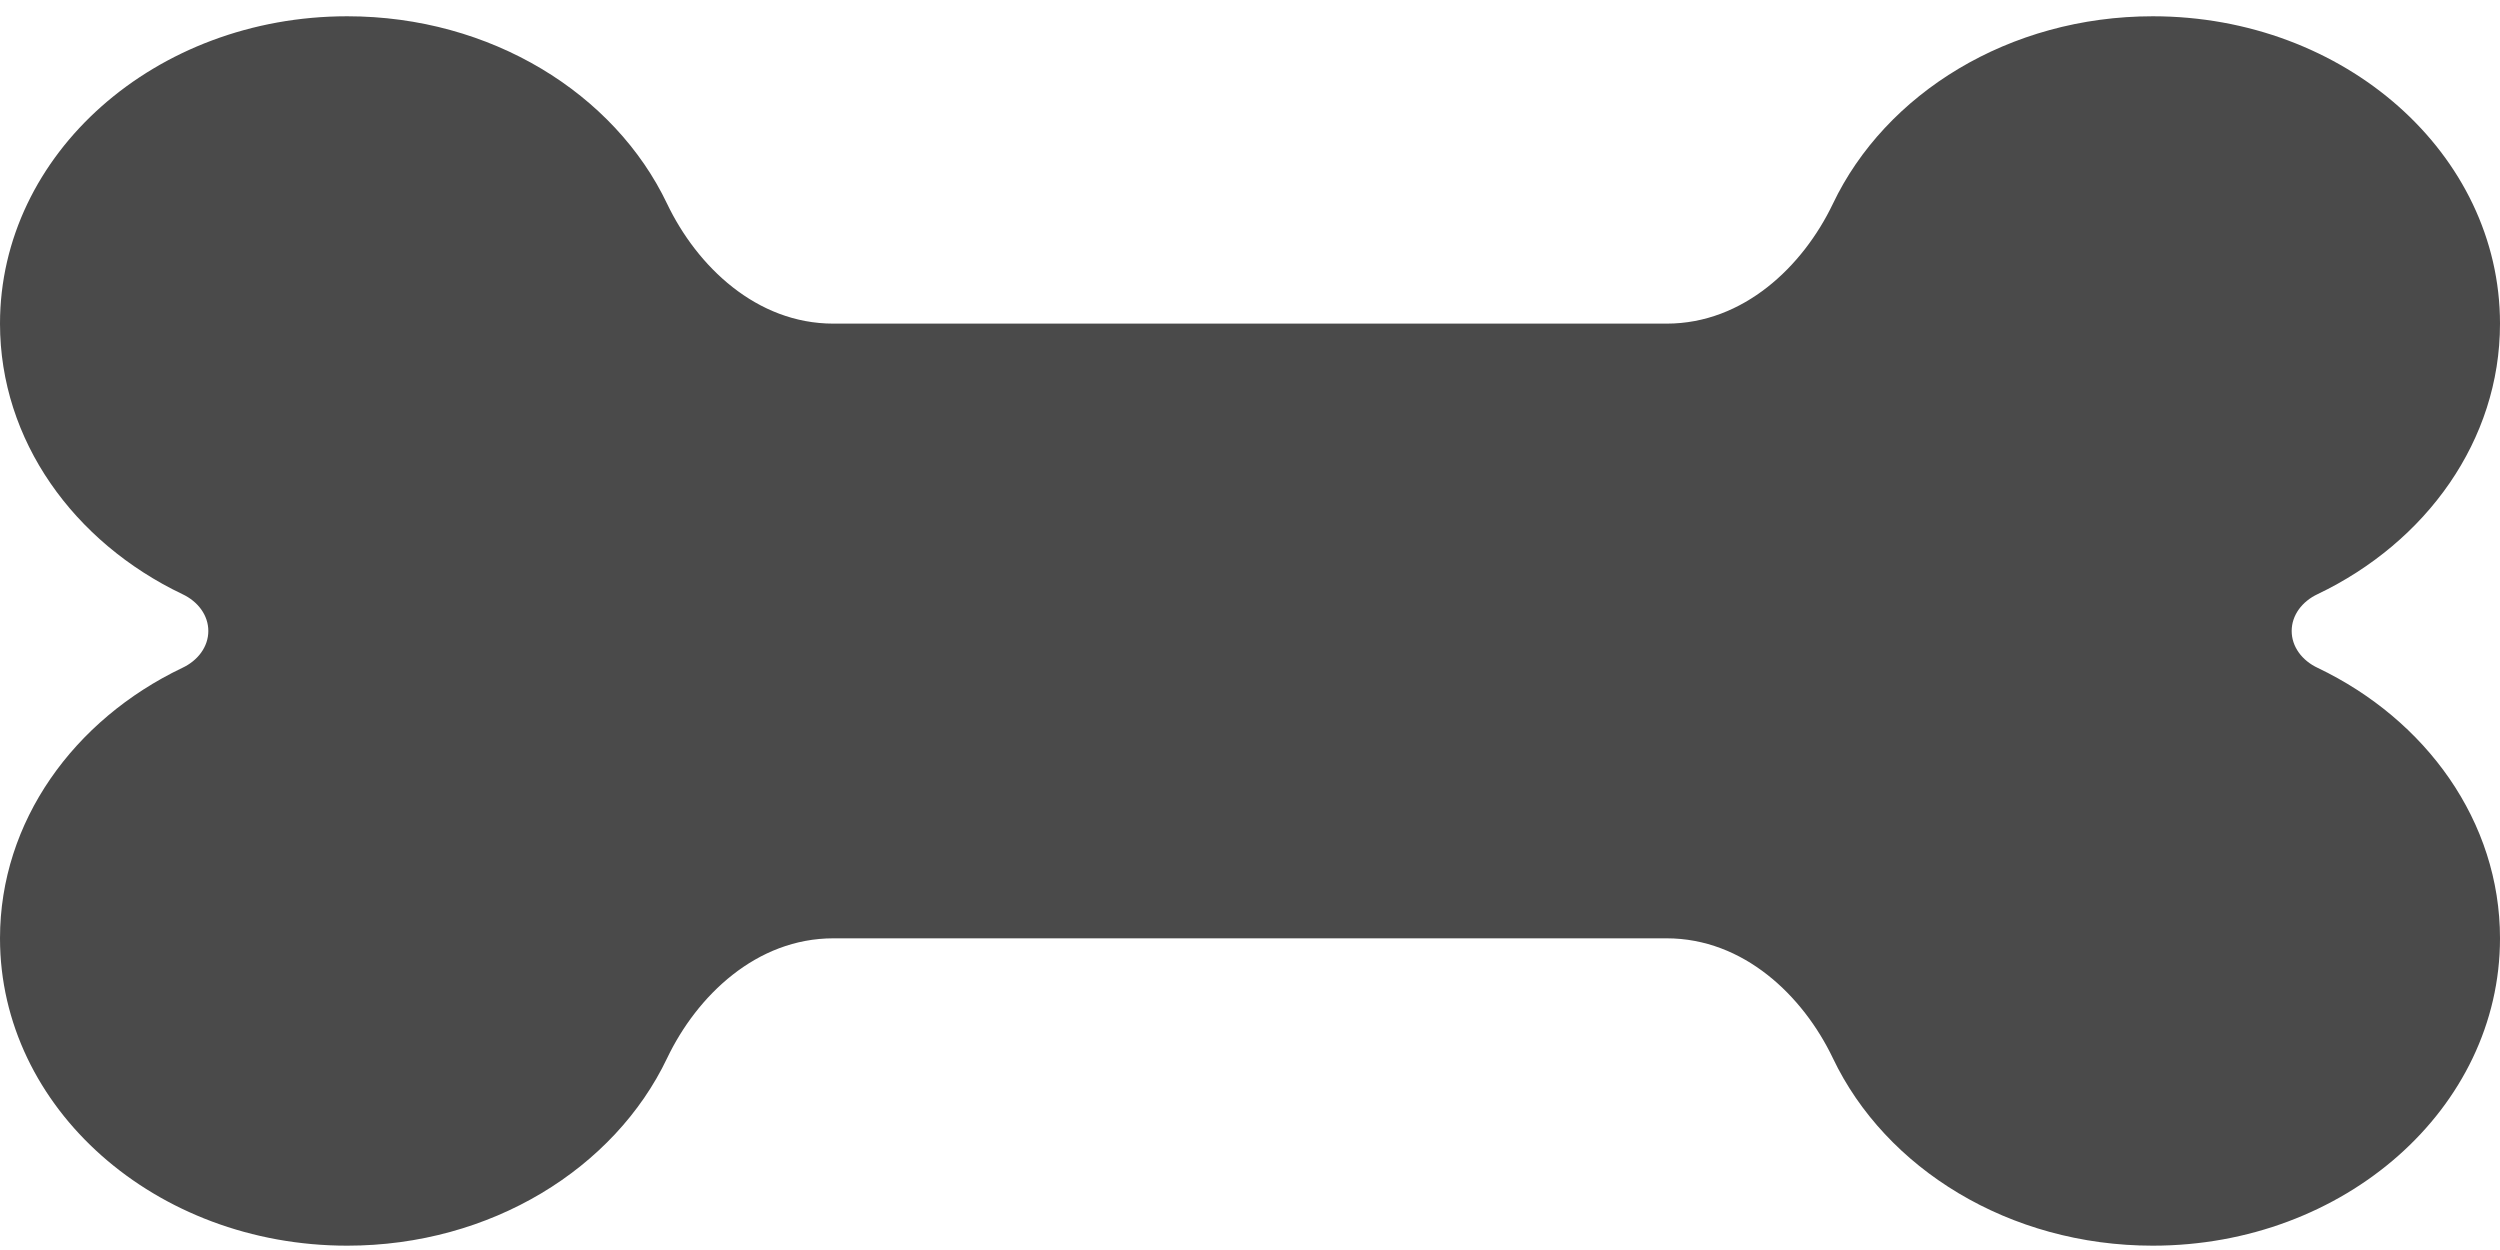 <svg width="100" height="50" viewBox="0 0 100 50" fill="none" xmlns="http://www.w3.org/2000/svg">
<path d="M26.684 8.151C27.882 10.655 30.26 12.945 33.333 12.945H66.667C69.74 12.945 72.118 10.655 73.316 8.151C75.417 3.74 80.365 0.651 86.111 0.651C93.785 0.651 100 6.153 100 12.945C100 17.617 97.049 21.689 92.708 23.764C92.083 24.056 91.667 24.609 91.667 25.239C91.667 25.869 92.083 26.423 92.708 26.715C97.049 28.789 100 32.862 100 37.533C100 44.326 93.785 49.827 86.111 49.827C80.365 49.827 75.417 46.739 73.316 42.328C72.118 39.823 69.74 37.533 66.667 37.533H33.333C30.26 37.533 27.882 39.823 26.684 42.328C24.583 46.739 19.635 49.827 13.889 49.827C6.215 49.827 0 44.326 0 37.533C0 32.862 2.951 28.789 7.292 26.715C7.917 26.423 8.333 25.869 8.333 25.239C8.333 24.609 7.917 24.056 7.292 23.764C2.951 21.689 0 17.617 0 12.945C0 6.153 6.215 0.651 13.889 0.651C19.635 0.651 24.583 3.74 26.684 8.151Z" fill="#373737" fill-opacity="0.9"/>
</svg>
